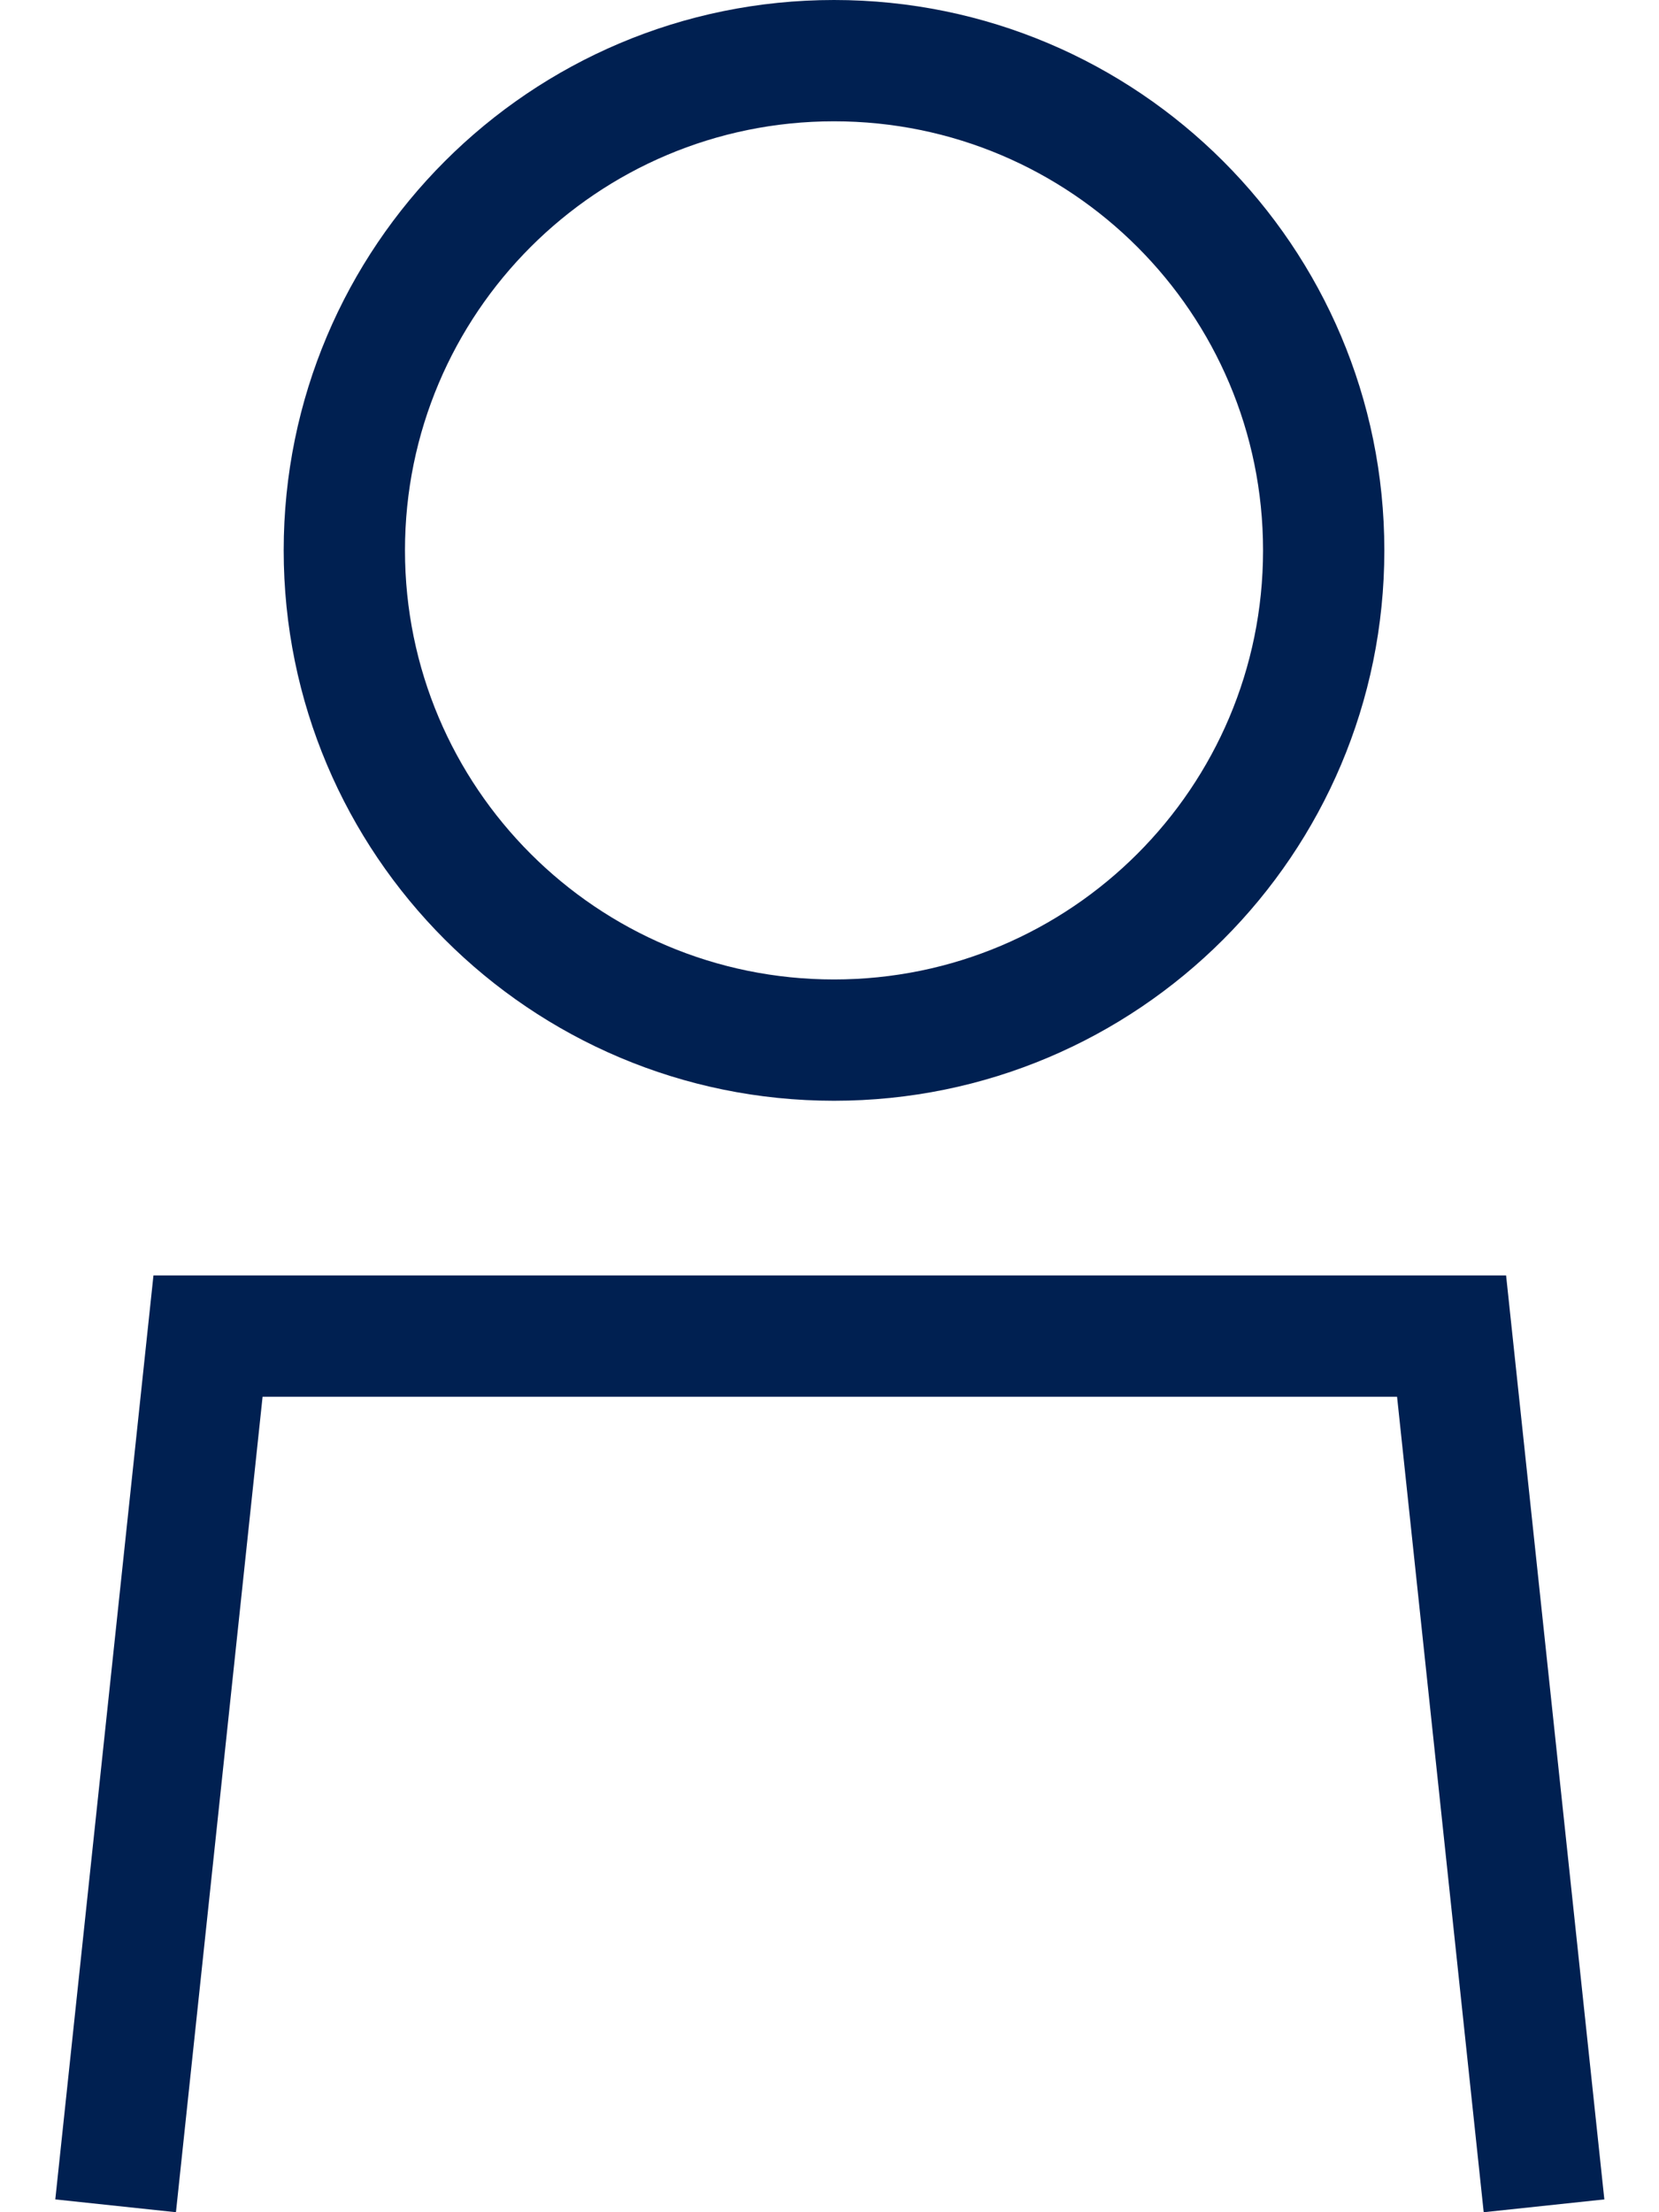 <svg width="18" height="24" viewBox="0 0 18 24" fill="none" xmlns="http://www.w3.org/2000/svg">
<path fill-rule="evenodd" clip-rule="evenodd" d="M1.665 13.837H16.341L17.407 23.861L16.098 24L15.158 15.153H2.849L1.909 24L0.6 23.861L1.665 13.837Z" fill="#002051"/>
<path fill-rule="evenodd" clip-rule="evenodd" d="M9.049 10.626C11.62 10.626 13.704 8.542 13.704 5.971C13.704 3.4 11.62 1.316 9.049 1.316C6.478 1.316 4.394 3.4 4.394 5.971C4.394 8.542 6.478 10.626 9.049 10.626ZM9.049 11.942C12.347 11.942 15.02 9.269 15.02 5.971C15.02 2.673 12.347 0 9.049 0C5.751 0 3.078 2.673 3.078 5.971C3.078 9.269 5.751 11.942 9.049 11.942Z" fill="#002051"/>
</svg>